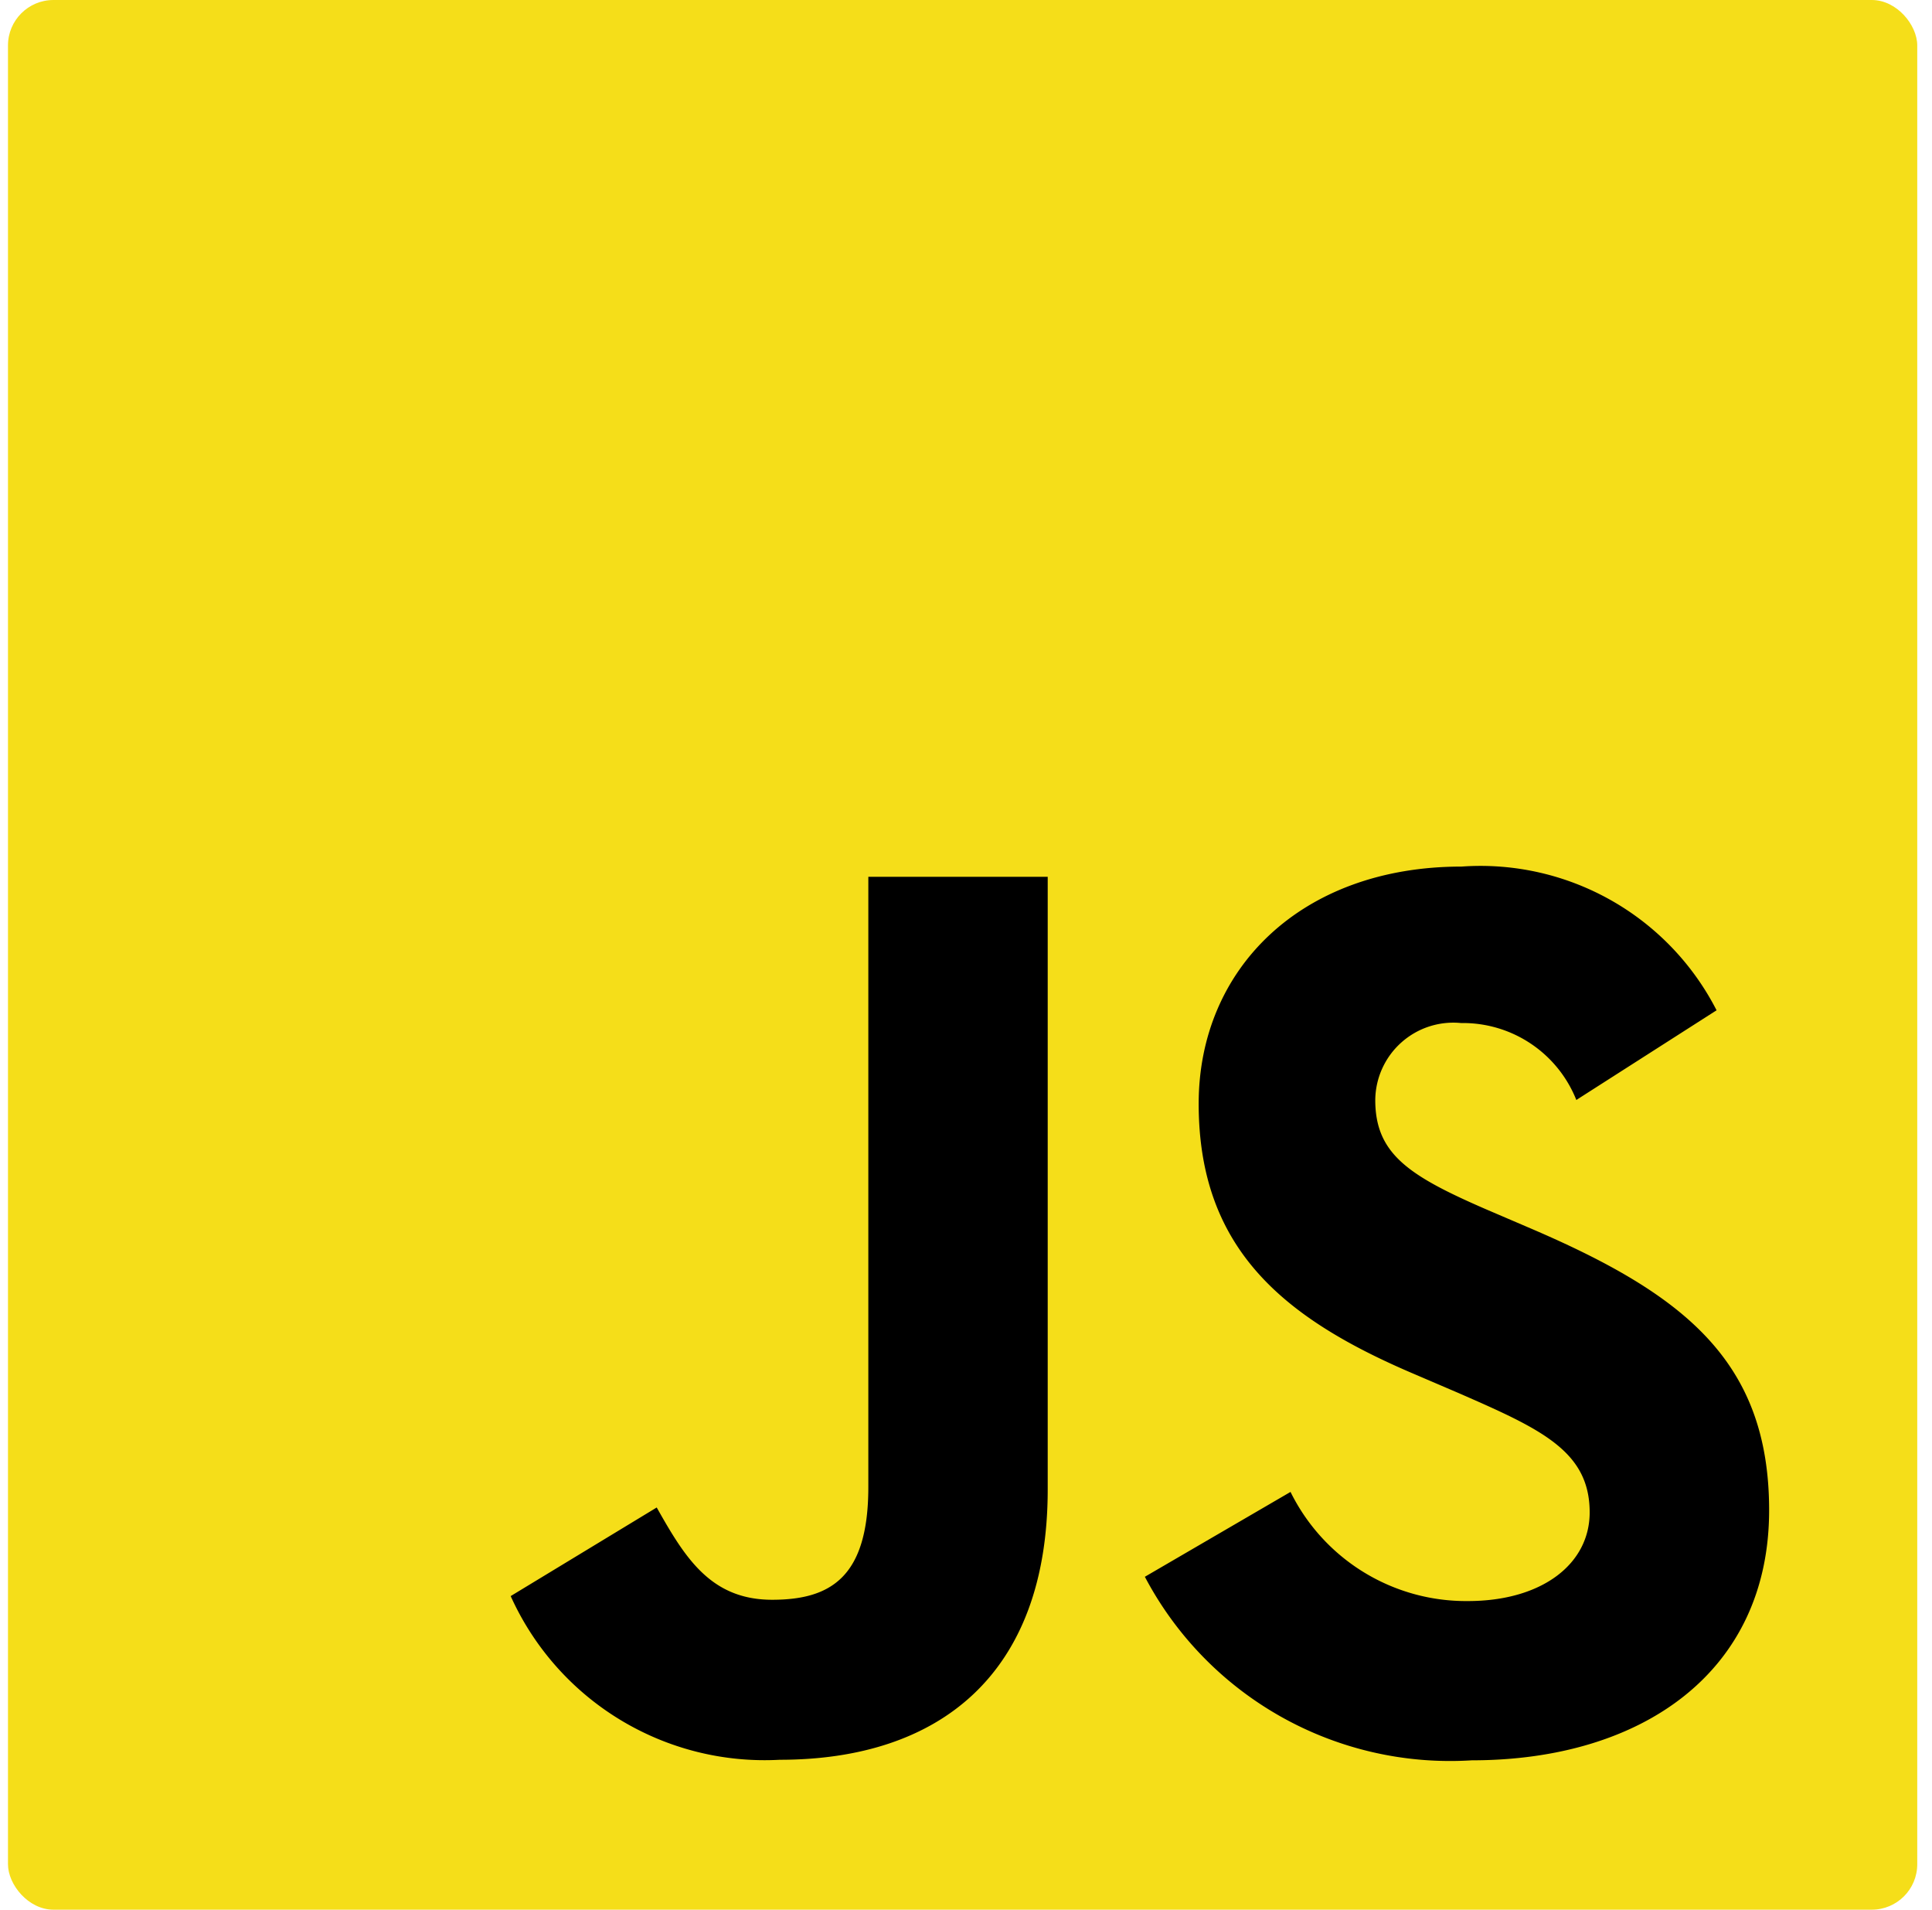 <svg width="85" height="84" viewBox="0 0 85 84" fill="none" xmlns="http://www.w3.org/2000/svg">
  <g clip-path="url(#a)">
    <path d="M.351 0h84v84h-84V0Z" fill="#F5DE19"></path>
    <path
      d="M56.778 65.625a8.61 8.61 0 0 0 7.8 4.8c3.27 0 5.361-1.635 5.361-3.9 0-2.7-2.148-3.666-5.748-5.241l-1.974-.846c-5.7-2.427-9.48-5.466-9.48-11.892 0-5.919 4.5-10.428 11.56-10.428a11.67 11.67 0 0 1 11.225 6.321l-6.17 3.945A5.37 5.37 0 0 0 64.283 45a3.435 3.435 0 0 0-3.777 3.384c0 2.367 1.467 3.327 4.854 4.8l1.974.846c6.708 2.877 10.5 5.808 10.5 12.399 0 7.107-5.583 11.001-13.08 11.001a15.18 15.18 0 0 1-14.385-8.073l6.408-3.732Zm-27.885.684c1.24 2.199 2.367 4.059 5.08 4.059 2.591 0 4.23-1.014 4.23-4.959V38.568h7.892v26.946c0 8.172-4.8 11.892-11.787 11.892a12.255 12.255 0 0 1-11.84-7.2l6.425-3.897Z"
      fill="#000"
    >
    </path>
  </g>
  <defs>
    <clipPath id="a">
      <rect x=".351" width="84" height="84" rx="2" fill="#fff"></rect>
    </clipPath>
  </defs>
</svg>
